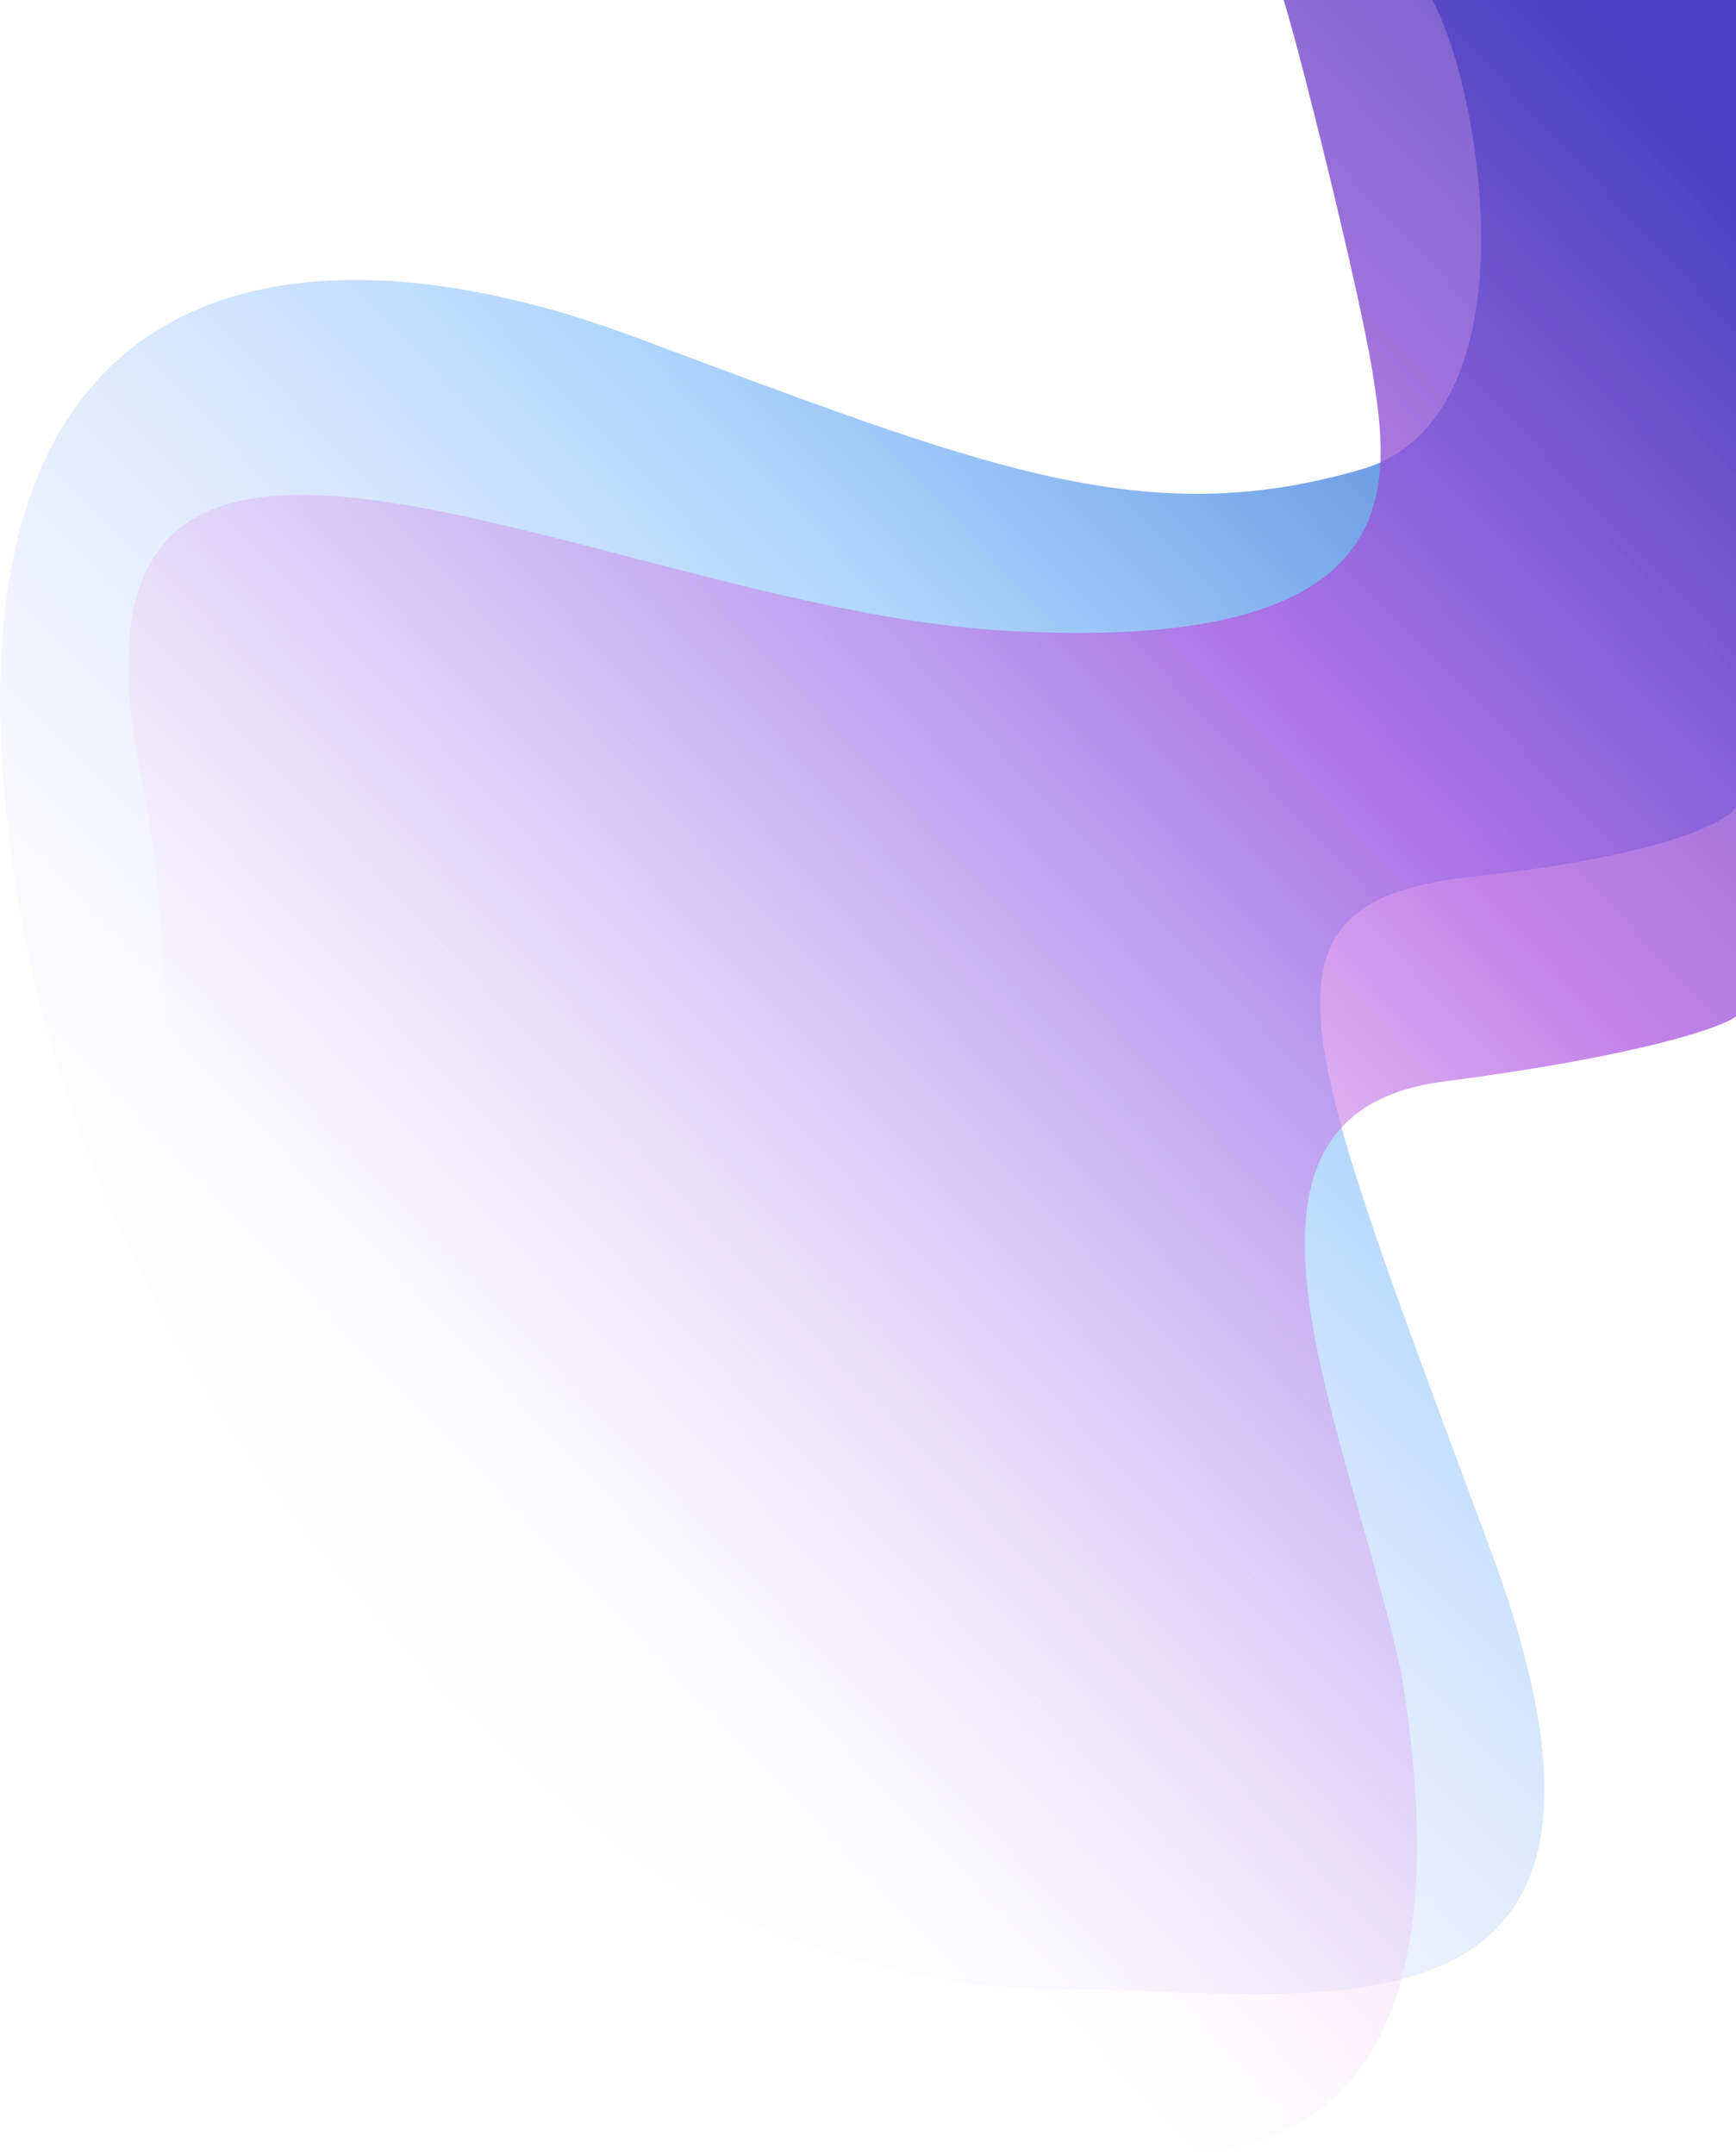 <svg viewBox="0 0 614 762" fill="none" xmlns="http://www.w3.org/2000/svg">
    <path d="M481.5 166c62-18 42.5-134.833 25-166H614v285.5c-3.167 5.167-26.2 17.3-93 24.5-83.5 9-61.5 55.5 6.5 239s-64.5 154.5-151 154.5c-69.2 0-124.833-27.667-144-41.5C168.833 620.333 34.4 492.7 6 315.5-29.5 94 100.5 73 224 119s180 69.5 257.5 47z" fill="url(#paint0_linear)"/>
    <path opacity=".8" d="M485.5 132C480.736 102.319 459.167 16 454 0h160v359.5c-5.167 3.833-33.1 13.8-103.5 23-88 11.5-34.5 120-15 208.5 33 198-86 176.318-140.5 161.5-63.201-17.184-205.764-67.65-265.5-182-42.815-81.959-21.5-211-39-293-39.832-186.644 160-63 304.5-54.5s137-50.5 130.5-91z" fill="url(#paint1_linear)"/>
    <defs>
        <linearGradient id="paint0_linear" x1="614" y1="50" x2="100" y2="544.5" gradientUnits="userSpaceOnUse">
            <stop stop-color="#2763CC"/>
            <stop offset=".464" stop-color="#AFD6FD"/>
            <stop offset="1" stop-color="#FDEBFB" stop-opacity="0"/>
        </linearGradient>
        <linearGradient id="paint1_linear" x1="614" y1="50.5" x2="156.5" y2="477.5" gradientUnits="userSpaceOnUse">
            <stop stop-color="#4F37BD"/>
            <stop offset=".391" stop-color="#B463E3"/>
            <stop offset="1" stop-color="#F5C1F2" stop-opacity="0"/>
        </linearGradient>
    </defs>
</svg>

